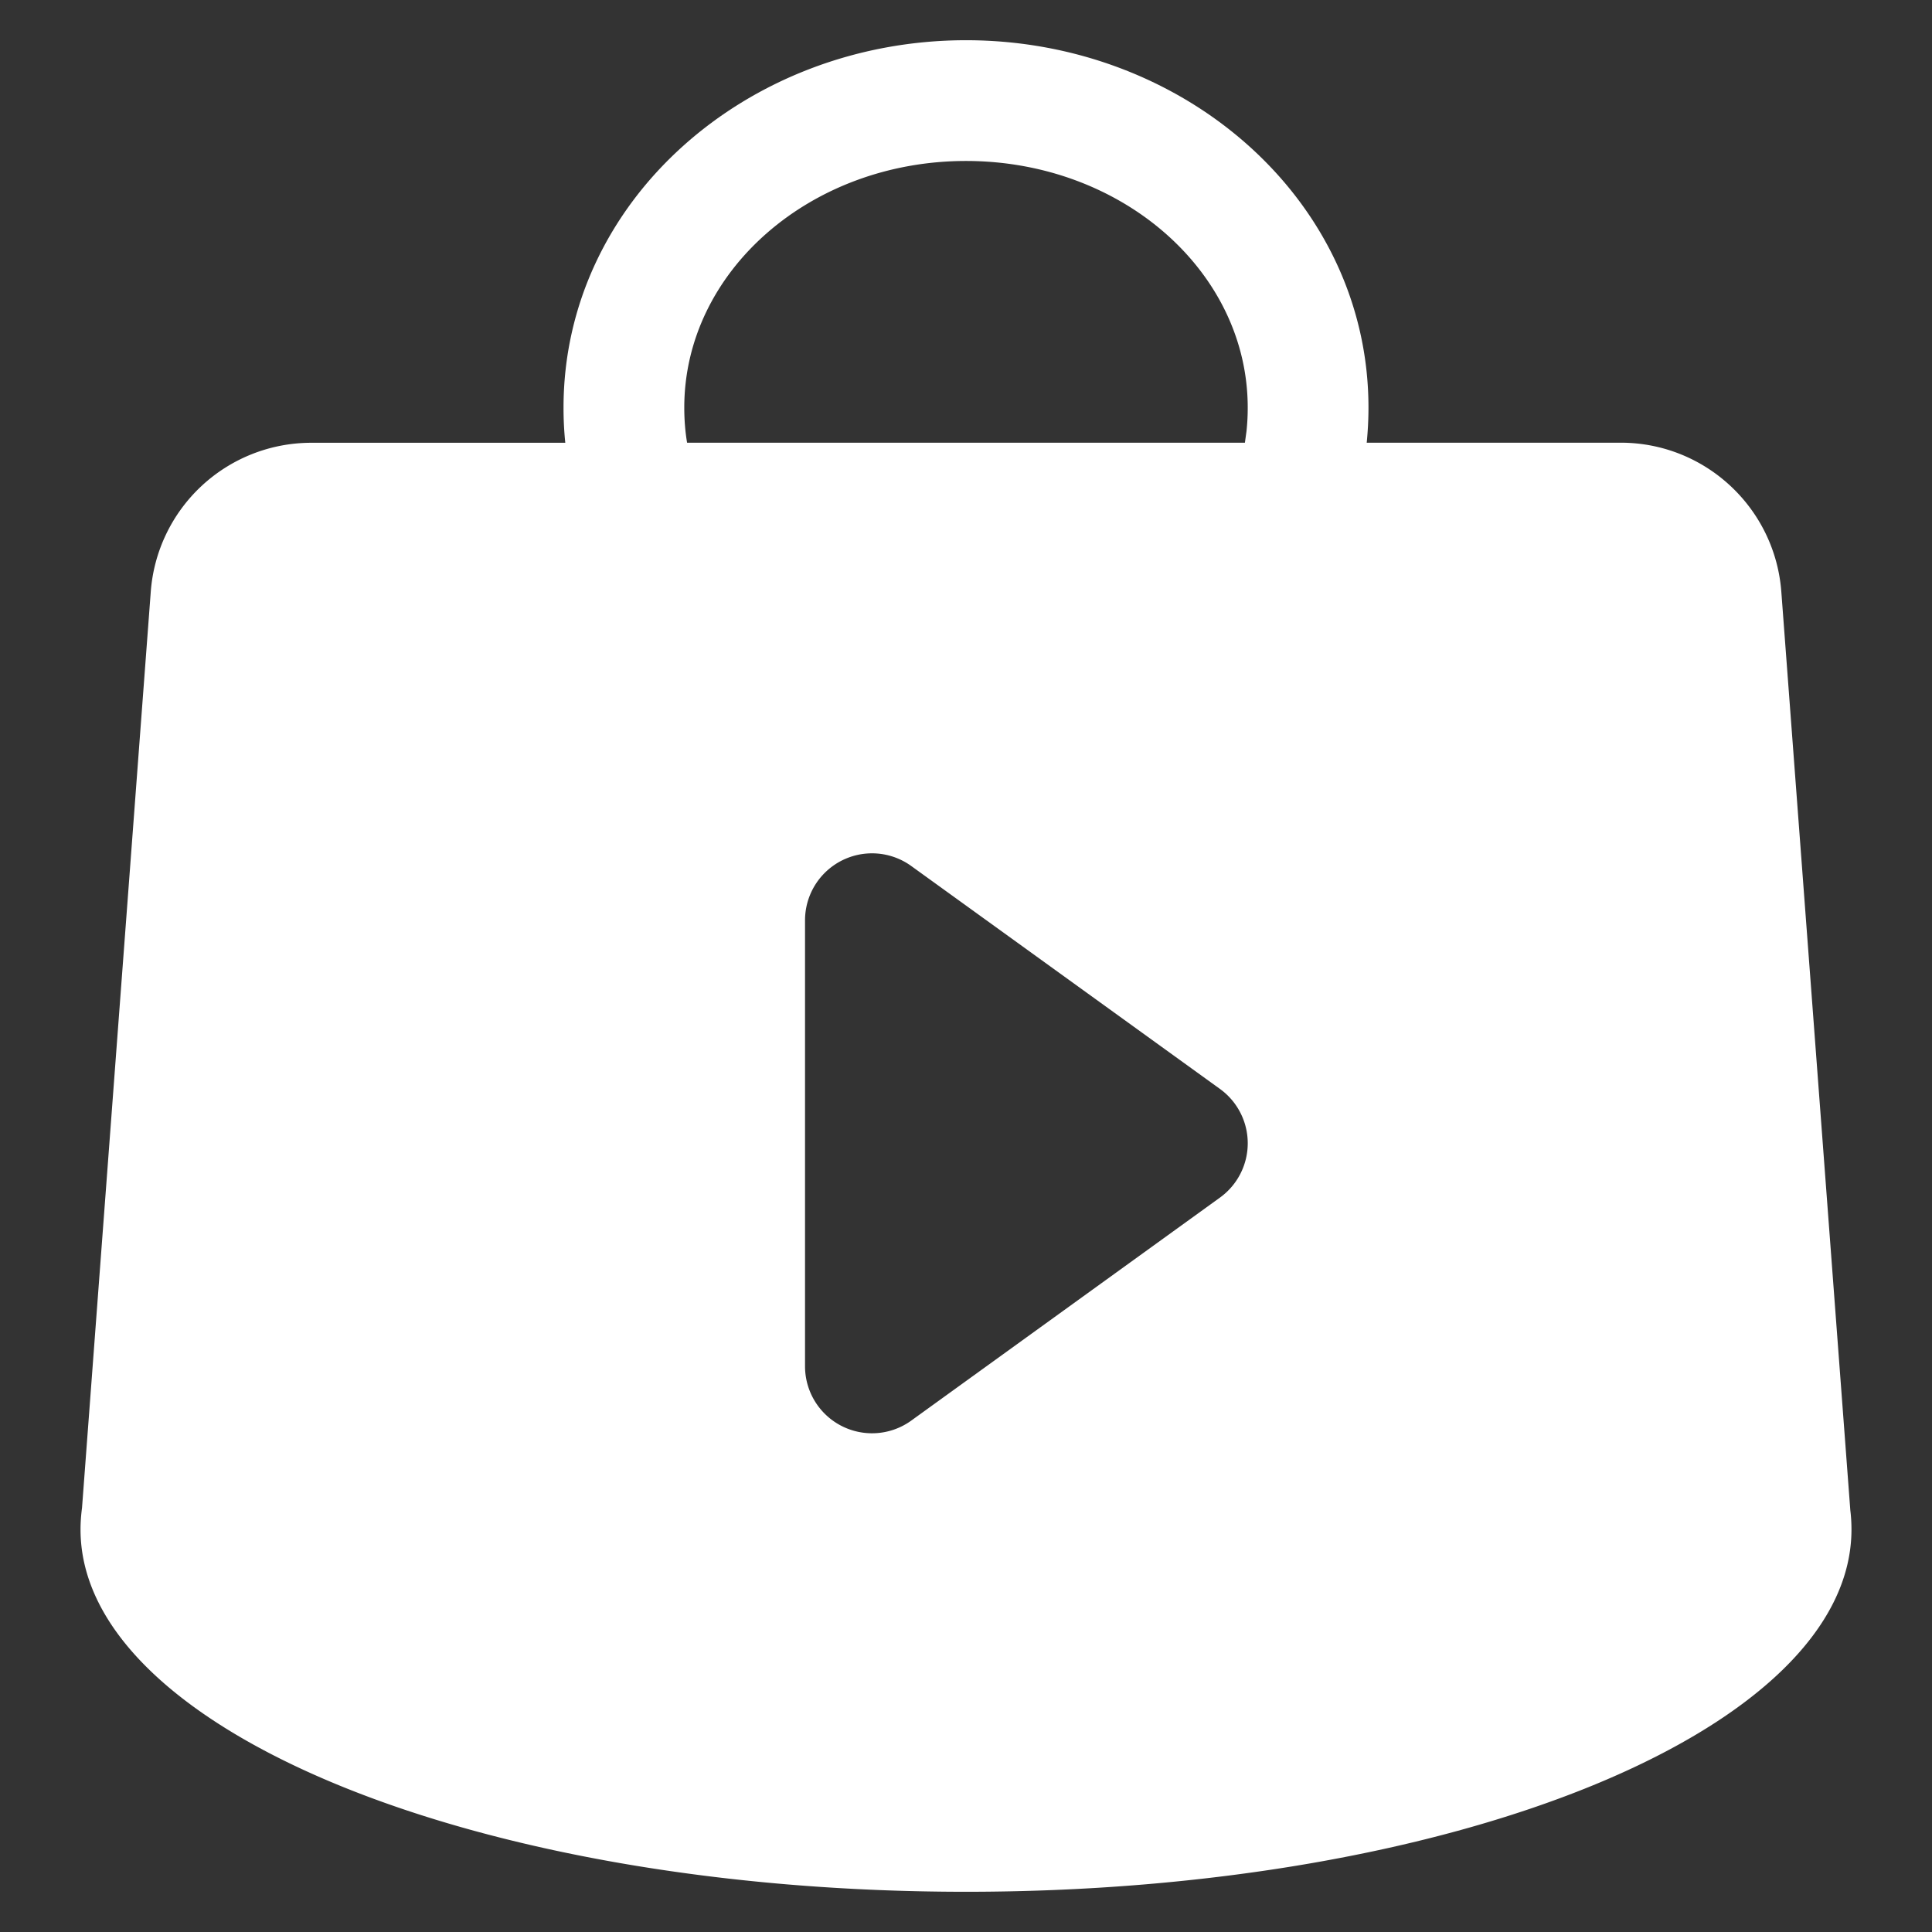 <svg width="22" height="22" viewBox="0 0 22 22" xmlns="http://www.w3.org/2000/svg">
    <rect x="0" y="0" width="22" height="22" fill="#333333" stroke="none"/>
    <path d="M11 .458c2.493 0 4.583 1.829 4.583 4.183 0 .134-.007.268-.02.4h2.892c.964 0 1.763.747 1.83 1.708l.785 10.45c.009.072.013.145.013.218 0 2.278-4.514 4.125-10.083 4.125S.917 19.695.917 17.417c0-.083.006-.165.017-.247l.782-10.421a1.833 1.833 0 0 1 1.829-1.707h2.892a3.865 3.865 0 0 1-.02-.401C6.417 2.287 8.507.458 11 .458zM9.93 9.717a.763.763 0 0 0-.763.762v5.08a.763.763 0 0 0 1.209.618l3.516-2.54a.763.763 0 0 0 0-1.237l-3.516-2.539a.763.763 0 0 0-.447-.144zM11 1.833c-1.772 0-3.208 1.257-3.208 2.808 0 .136.01.27.032.4h6.352l.018-.13a2.49 2.49 0 0 0 .014-.27c0-1.55-1.436-2.808-3.208-2.808z" fill="#FFF" fill-rule="nonzero"/>
</svg>
